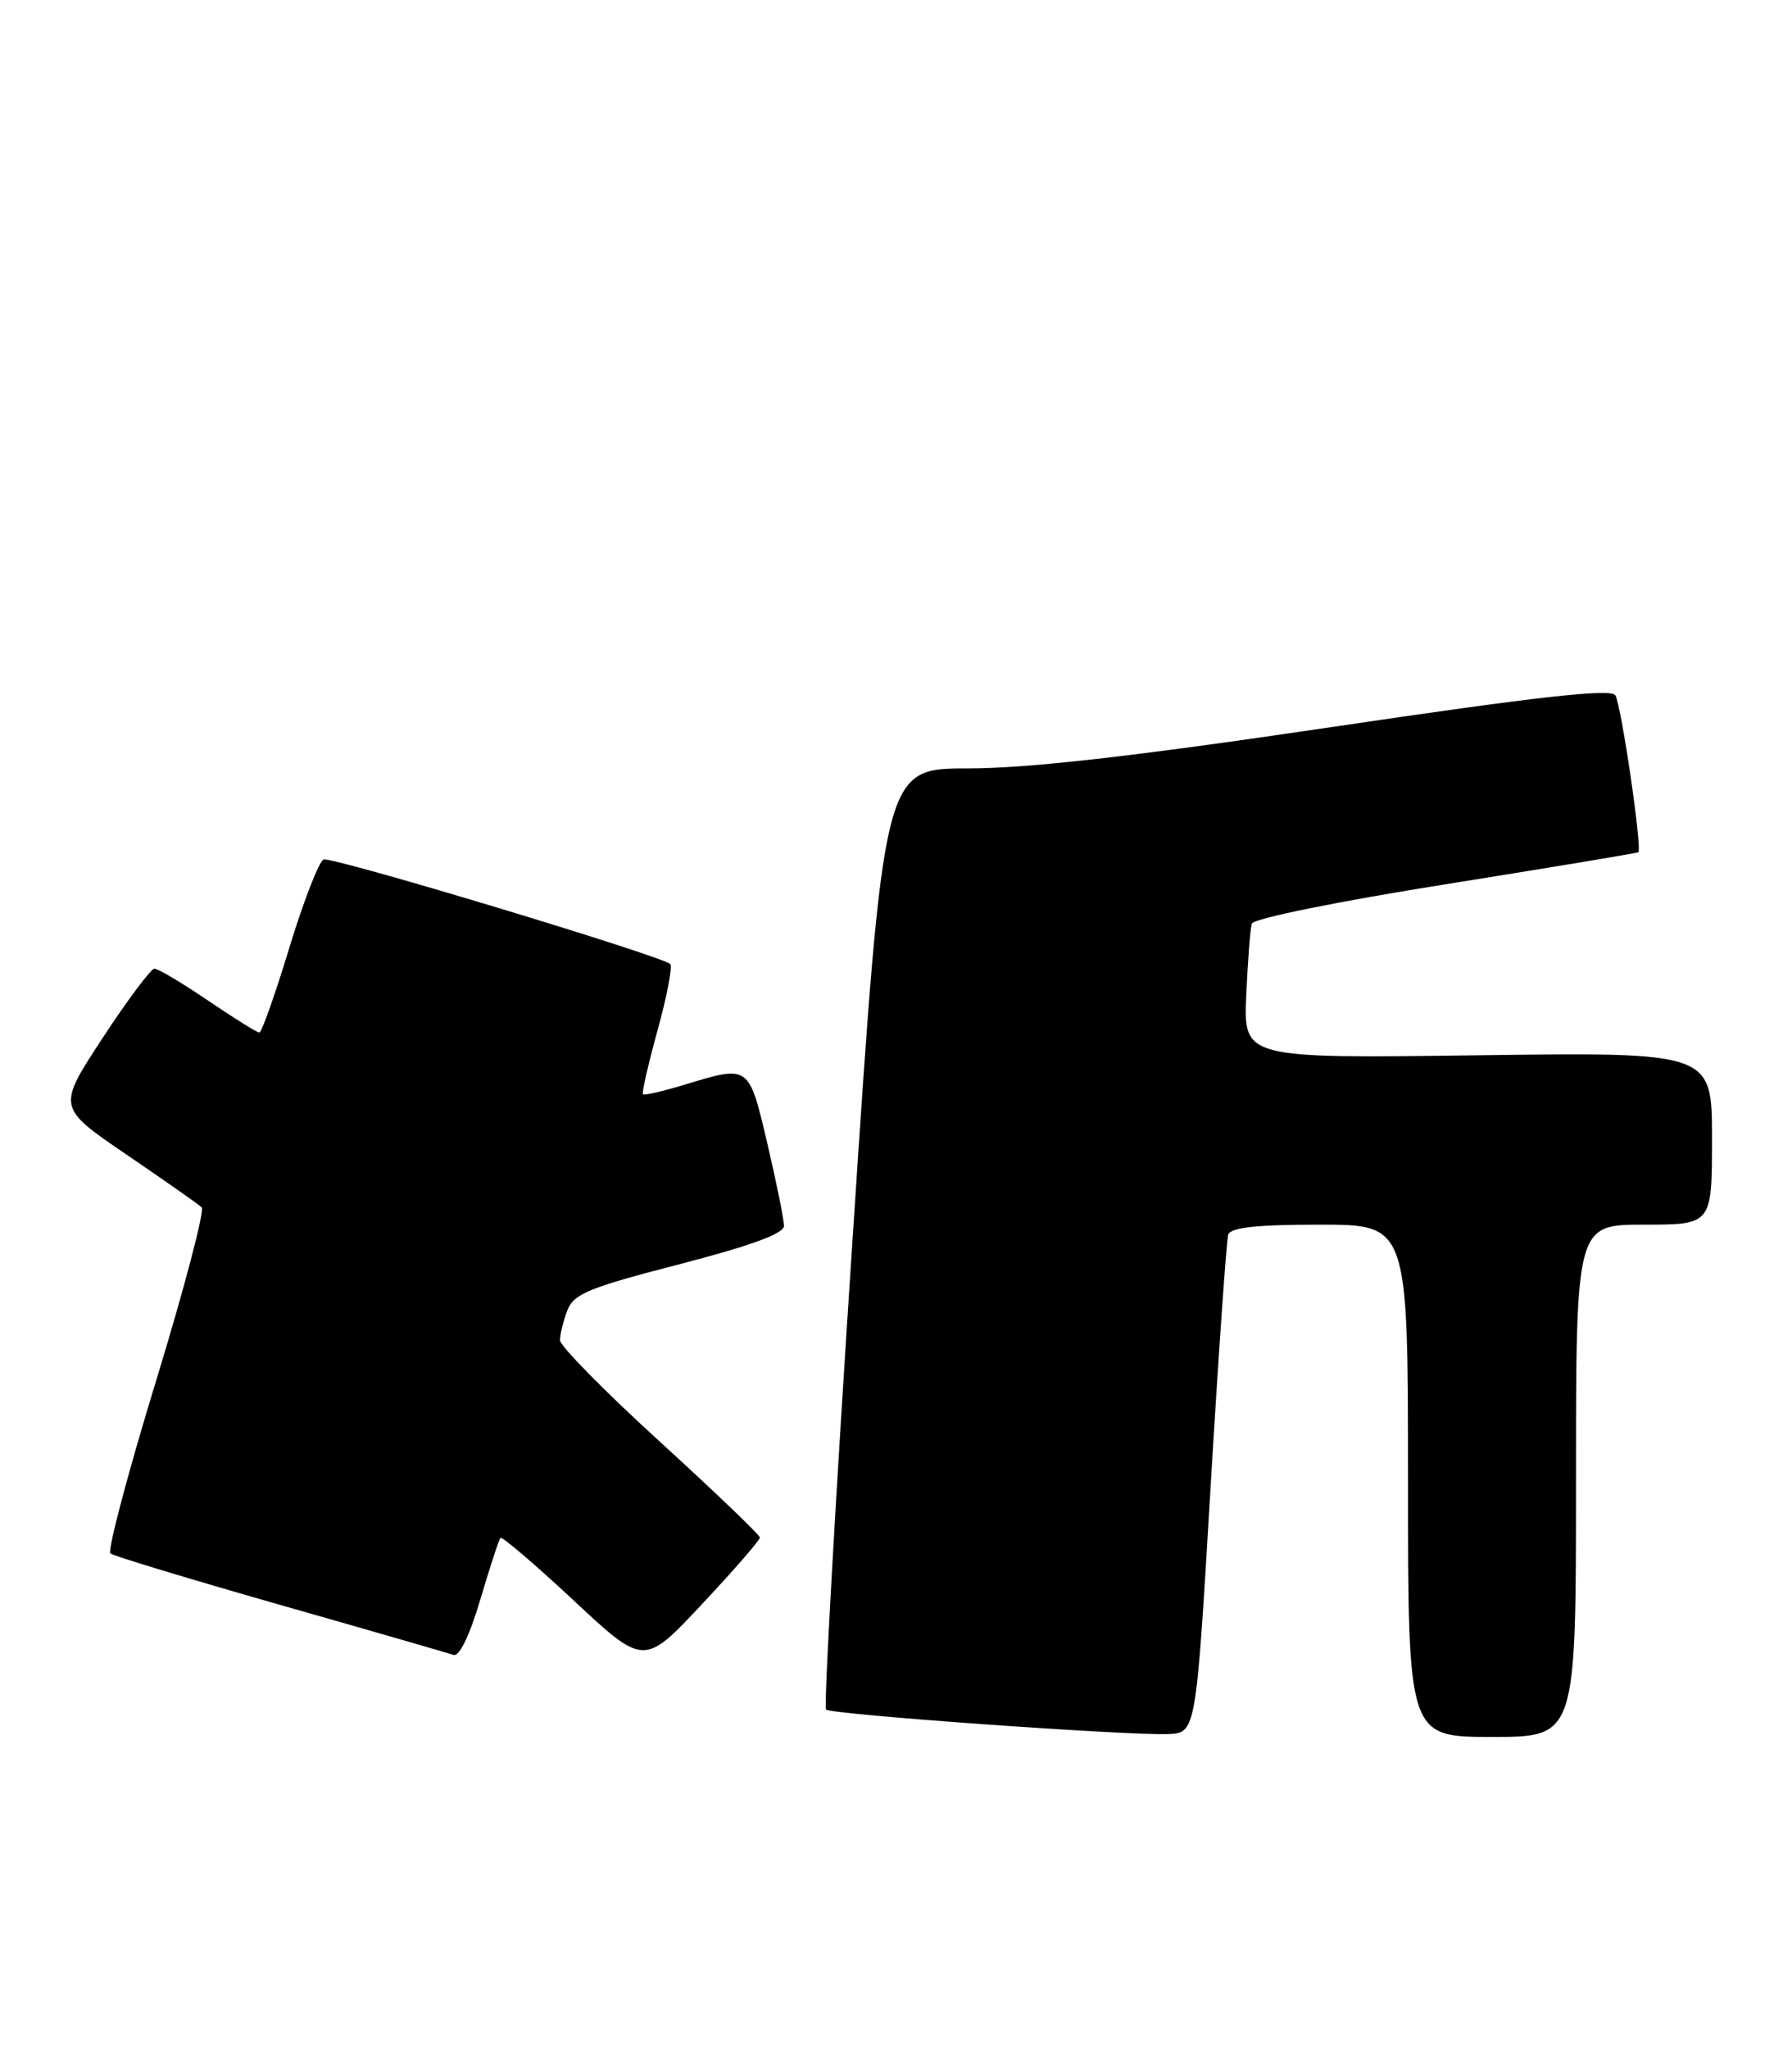 <?xml version="1.0" encoding="UTF-8" standalone="no"?>
<!DOCTYPE svg PUBLIC "-//W3C//DTD SVG 1.1//EN" "http://www.w3.org/Graphics/SVG/1.1/DTD/svg11.dtd" >
<svg xmlns="http://www.w3.org/2000/svg" xmlns:xlink="http://www.w3.org/1999/xlink" version="1.1" viewBox="0 0 224 256">
 <g >
 <path fill="currentColor"
d=" M 151.31 186.00 C 152.31 169.22 153.31 154.94 153.53 154.25 C 153.82 153.35 157.03 153.00 164.97 153.00 C 176.00 153.00 176.00 153.00 176.00 185.00 C 176.00 217.00 176.00 217.00 186.50 217.00 C 197.00 217.00 197.00 217.00 197.00 185.00 C 197.00 153.00 197.00 153.00 205.50 153.00 C 214.00 153.00 214.00 153.00 214.00 142.22 C 214.00 131.45 214.00 131.45 184.72 131.84 C 155.45 132.23 155.45 132.23 155.78 124.36 C 155.97 120.04 156.28 116.00 156.48 115.39 C 156.68 114.76 167.27 112.61 180.67 110.48 C 193.77 108.39 204.63 106.59 204.79 106.47 C 205.30 106.09 202.66 88.08 201.92 86.87 C 201.38 85.99 192.28 87.01 166.35 90.85 C 141.48 94.53 128.48 96.00 120.97 96.00 C 110.45 96.00 110.45 96.00 106.59 154.53 C 104.46 186.72 102.96 213.29 103.25 213.58 C 103.86 214.19 140.90 216.84 146.00 216.64 C 149.50 216.50 149.50 216.50 151.31 186.00 Z  M 94.99 192.09 C 94.98 191.77 89.35 186.38 82.49 180.12 C 75.62 173.86 70.00 168.15 70.00 167.44 C 70.00 166.72 70.41 165.05 70.91 163.73 C 71.70 161.65 73.56 160.88 84.91 157.95 C 93.89 155.62 98.00 154.12 98.00 153.15 C 98.00 152.38 97.06 147.75 95.92 142.87 C 93.59 132.98 93.69 133.05 85.59 135.51 C 82.88 136.33 80.54 136.87 80.37 136.71 C 80.21 136.54 81.03 132.94 82.20 128.70 C 83.37 124.46 84.08 120.75 83.79 120.45 C 82.76 119.43 41.50 106.98 40.45 107.38 C 39.88 107.60 37.95 112.56 36.17 118.39 C 34.40 124.23 32.70 129.00 32.42 129.00 C 32.13 129.00 29.24 127.20 26.00 125.00 C 22.76 122.80 19.75 121.01 19.30 121.02 C 18.86 121.03 15.94 124.93 12.82 129.69 C 7.14 138.35 7.14 138.35 15.82 144.25 C 20.59 147.50 24.82 150.46 25.21 150.84 C 25.60 151.22 23.04 160.97 19.51 172.51 C 15.98 184.05 13.41 193.76 13.80 194.08 C 14.18 194.39 23.72 197.28 35.00 200.50 C 46.28 203.71 56.03 206.53 56.68 206.75 C 57.41 207.01 58.70 204.36 60.04 199.83 C 61.23 195.80 62.37 192.33 62.56 192.13 C 62.75 191.92 66.87 195.44 71.71 199.95 C 80.50 208.15 80.50 208.15 87.75 200.41 C 91.74 196.16 94.99 192.41 94.99 192.09 Z "/>
</g>
</svg>